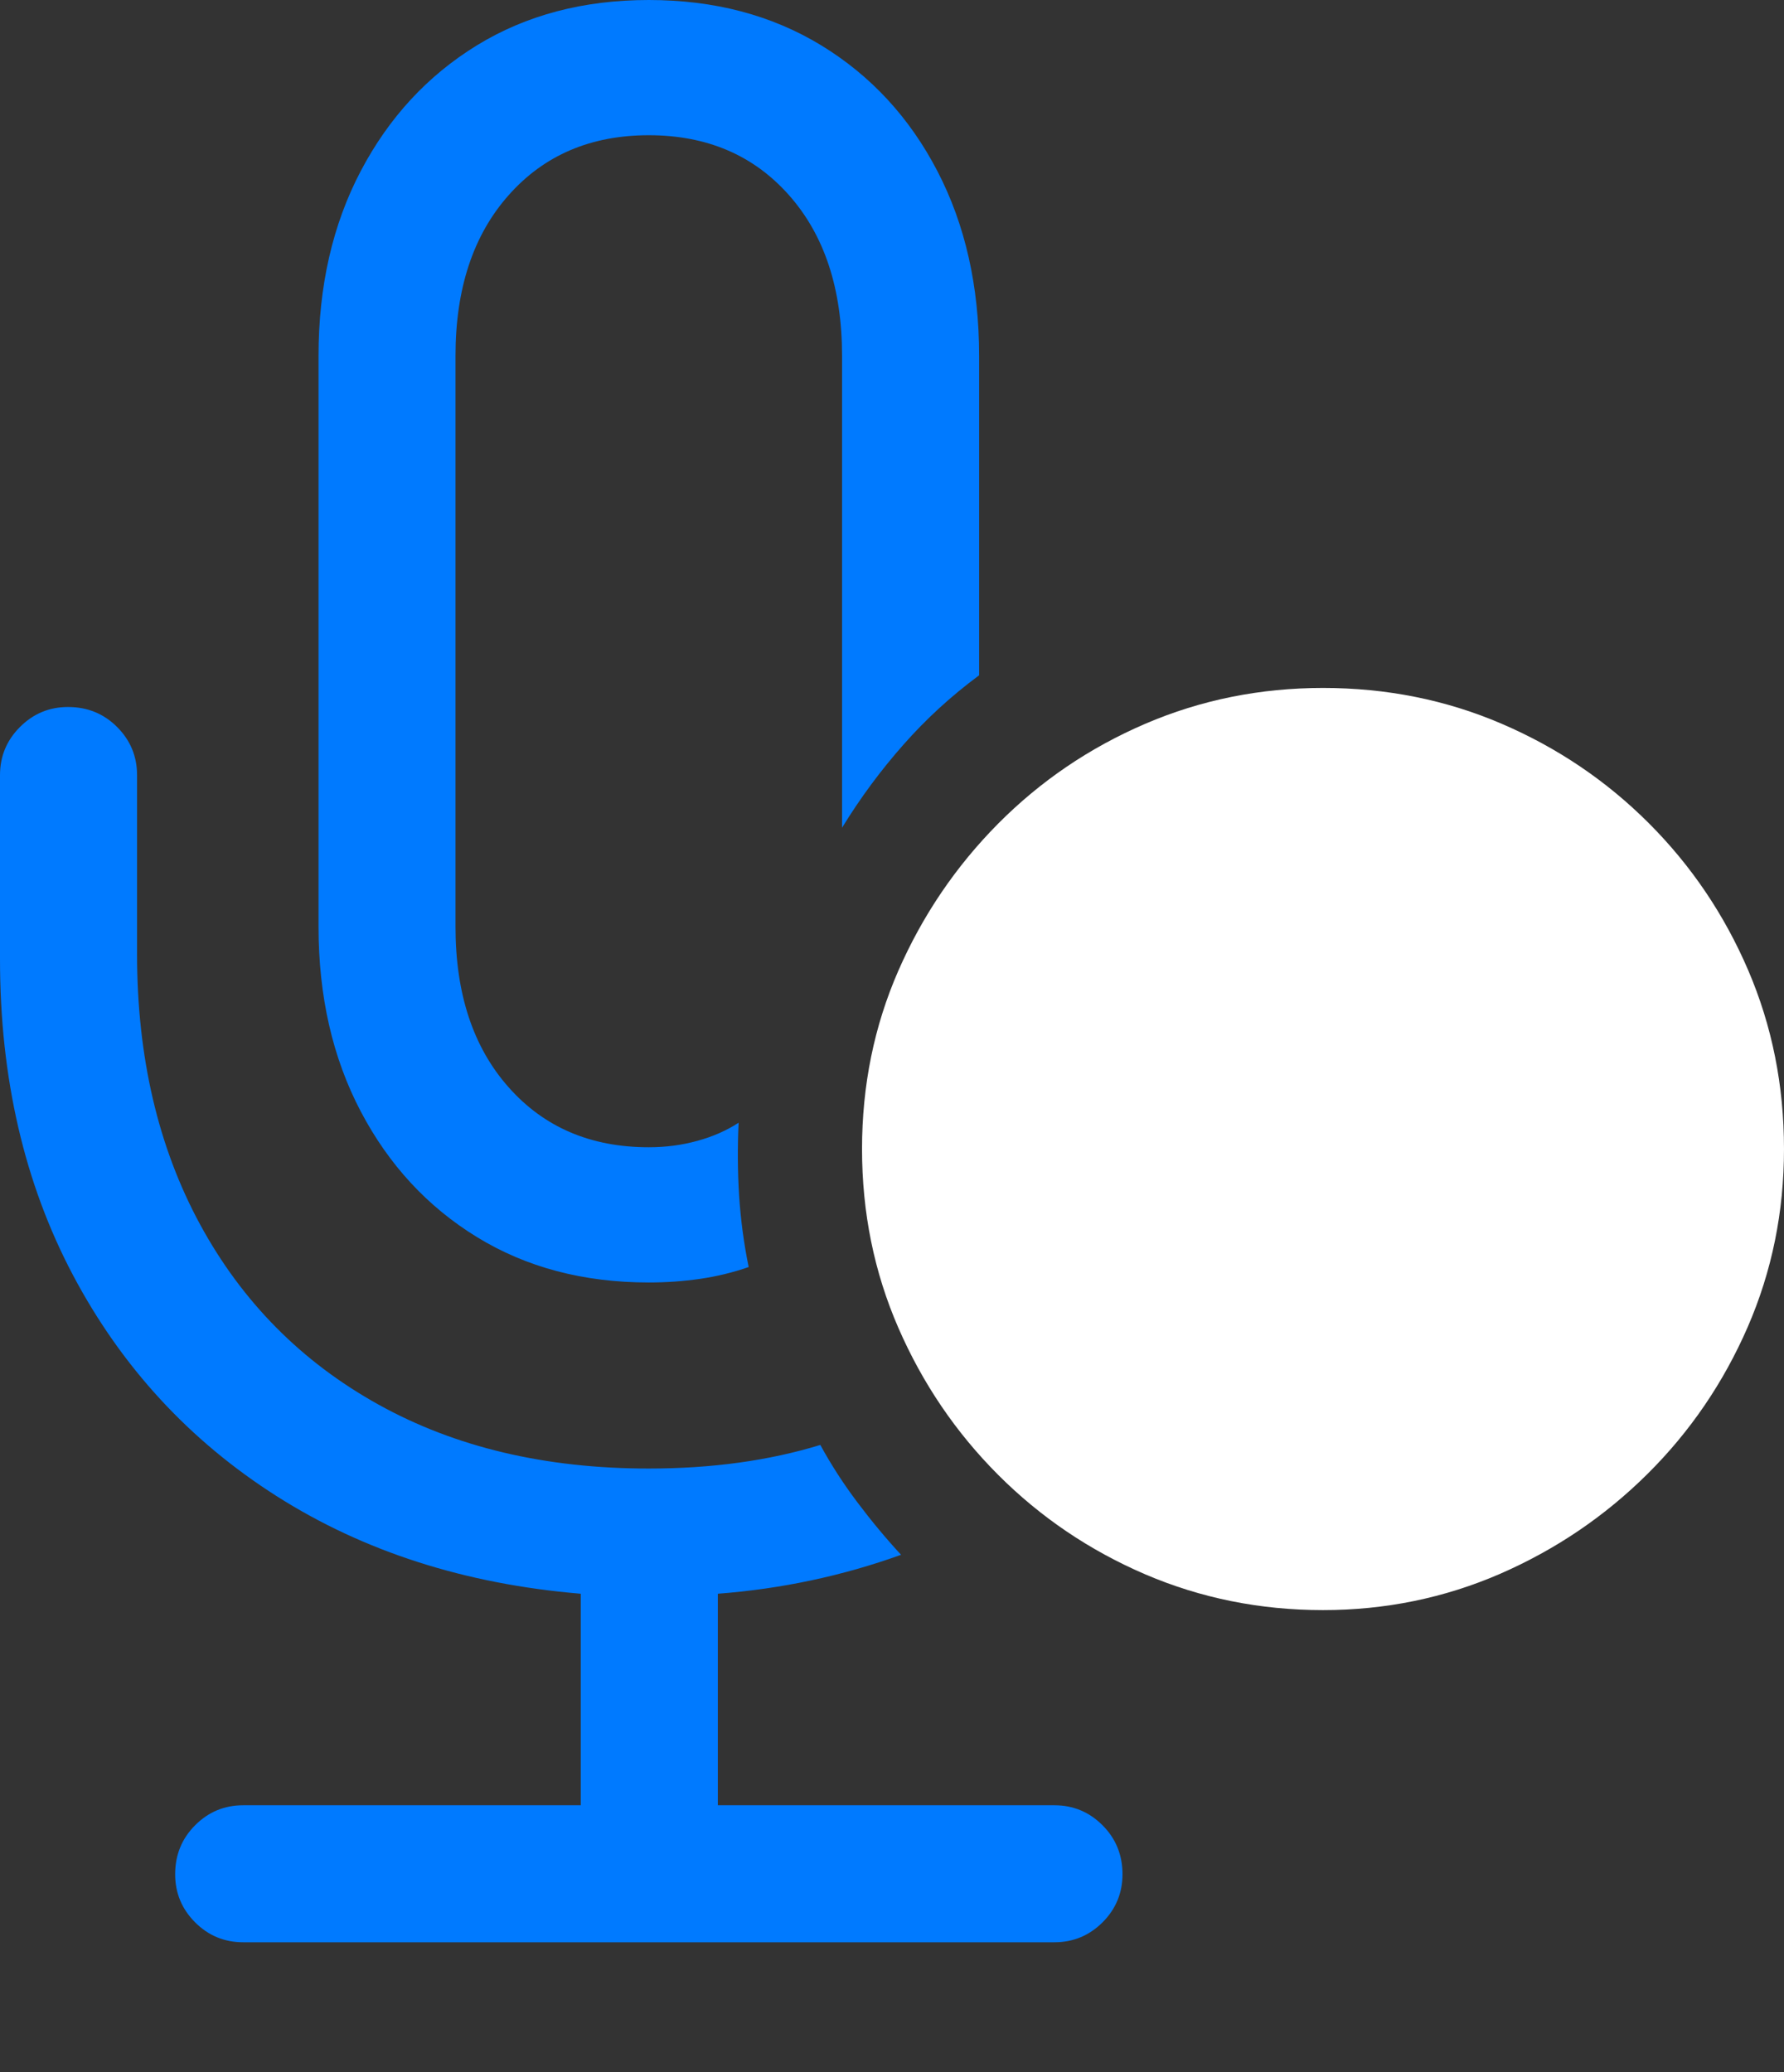 <?xml version="1.0" encoding="UTF-8"?>
<!--Generator: Apple Native CoreSVG 175.5-->
<!DOCTYPE svg
PUBLIC "-//W3C//DTD SVG 1.1//EN"
       "http://www.w3.org/Graphics/SVG/1.1/DTD/svg11.dtd">
<svg version="1.1" xmlns="http://www.w3.org/2000/svg" xmlns:xlink="http://www.w3.org/1999/xlink" width="19.199" height="22.295">
 <rect width="100%" height="100%" fill="#333333" stroke="none"/>
 <g>
  <rect height="22.295" opacity="0" width="19.199" x="0" y="0"/>
  <path d="M2.617 20.898L11.348 20.898Q11.65 20.898 11.865 20.684Q12.08 20.469 12.08 20.166Q12.08 19.854 11.865 19.639Q11.65 19.424 11.348 19.424L7.725 19.424L7.725 17.148Q8.75 17.07 9.697 16.729Q9.453 16.465 9.229 16.167Q9.004 15.869 8.828 15.547Q7.998 15.801 6.982 15.801Q5.312 15.801 4.072 15.112Q2.832 14.424 2.153 13.174Q1.475 11.924 1.475 10.264L1.475 8.34Q1.475 8.037 1.26 7.822Q1.045 7.607 0.732 7.607Q0.43 7.607 0.215 7.822Q0 8.037 0 8.34L0 10.322Q0 12.236 0.786 13.721Q1.572 15.205 2.979 16.099Q4.385 16.992 6.25 17.148L6.25 19.424L2.617 19.424Q2.314 19.424 2.1 19.639Q1.885 19.854 1.885 20.166Q1.885 20.469 2.1 20.684Q2.314 20.898 2.617 20.898ZM6.982 13.799Q7.266 13.799 7.534 13.76Q7.803 13.721 8.057 13.633Q7.979 13.252 7.954 12.861Q7.93 12.471 7.949 12.08Q7.754 12.207 7.505 12.275Q7.256 12.344 6.982 12.344Q6.045 12.344 5.474 11.699Q4.902 11.055 4.902 9.971L4.902 3.828Q4.902 2.744 5.474 2.1Q6.045 1.455 6.982 1.455Q7.92 1.455 8.491 2.1Q9.062 2.744 9.062 3.828L9.062 8.906Q9.355 8.428 9.722 8.013Q10.088 7.598 10.537 7.266L10.537 3.828Q10.537 2.705 10.088 1.841Q9.639 0.977 8.838 0.488Q8.037 0 6.982 0Q5.928 0 5.132 0.488Q4.336 0.977 3.882 1.841Q3.428 2.705 3.428 3.828L3.428 9.971Q3.428 11.094 3.882 11.958Q4.336 12.822 5.132 13.31Q5.928 13.799 6.982 13.799Z" fill="#007aff"/>
  <path d="M14.238 17.324Q15.244 17.324 16.143 16.934Q17.041 16.543 17.73 15.859Q18.418 15.176 18.809 14.277Q19.199 13.379 19.199 12.363Q19.199 11.338 18.814 10.44Q18.428 9.541 17.744 8.857Q17.061 8.174 16.162 7.788Q15.264 7.402 14.238 7.402Q13.223 7.402 12.324 7.788Q11.426 8.174 10.742 8.862Q10.059 9.551 9.668 10.444Q9.277 11.338 9.277 12.363Q9.277 13.389 9.668 14.287Q10.059 15.185 10.742 15.869Q11.426 16.553 12.324 16.939Q13.223 17.324 14.238 17.324Z" fill="#ffffff"/>
  <path d="M12.832 14.668Q12.646 14.863 12.393 14.844Q12.139 14.824 11.963 14.639Q11.777 14.463 11.758 14.209Q11.738 13.955 11.934 13.76L13.359 12.334L12.051 11.006Q11.875 10.83 11.875 10.581Q11.875 10.332 12.051 10.166Q12.227 10 12.466 10Q12.705 10 12.881 10.166L14.209 11.484L15.645 10.049Q15.83 9.863 16.084 9.883Q16.338 9.902 16.514 10.078Q16.699 10.264 16.719 10.518Q16.738 10.771 16.543 10.957L15.117 12.393L16.436 13.711Q16.602 13.887 16.602 14.136Q16.602 14.385 16.436 14.551Q16.26 14.717 16.016 14.722Q15.771 14.727 15.596 14.551L14.268 13.232Z" fill="none"/>
 </g>
</svg>
